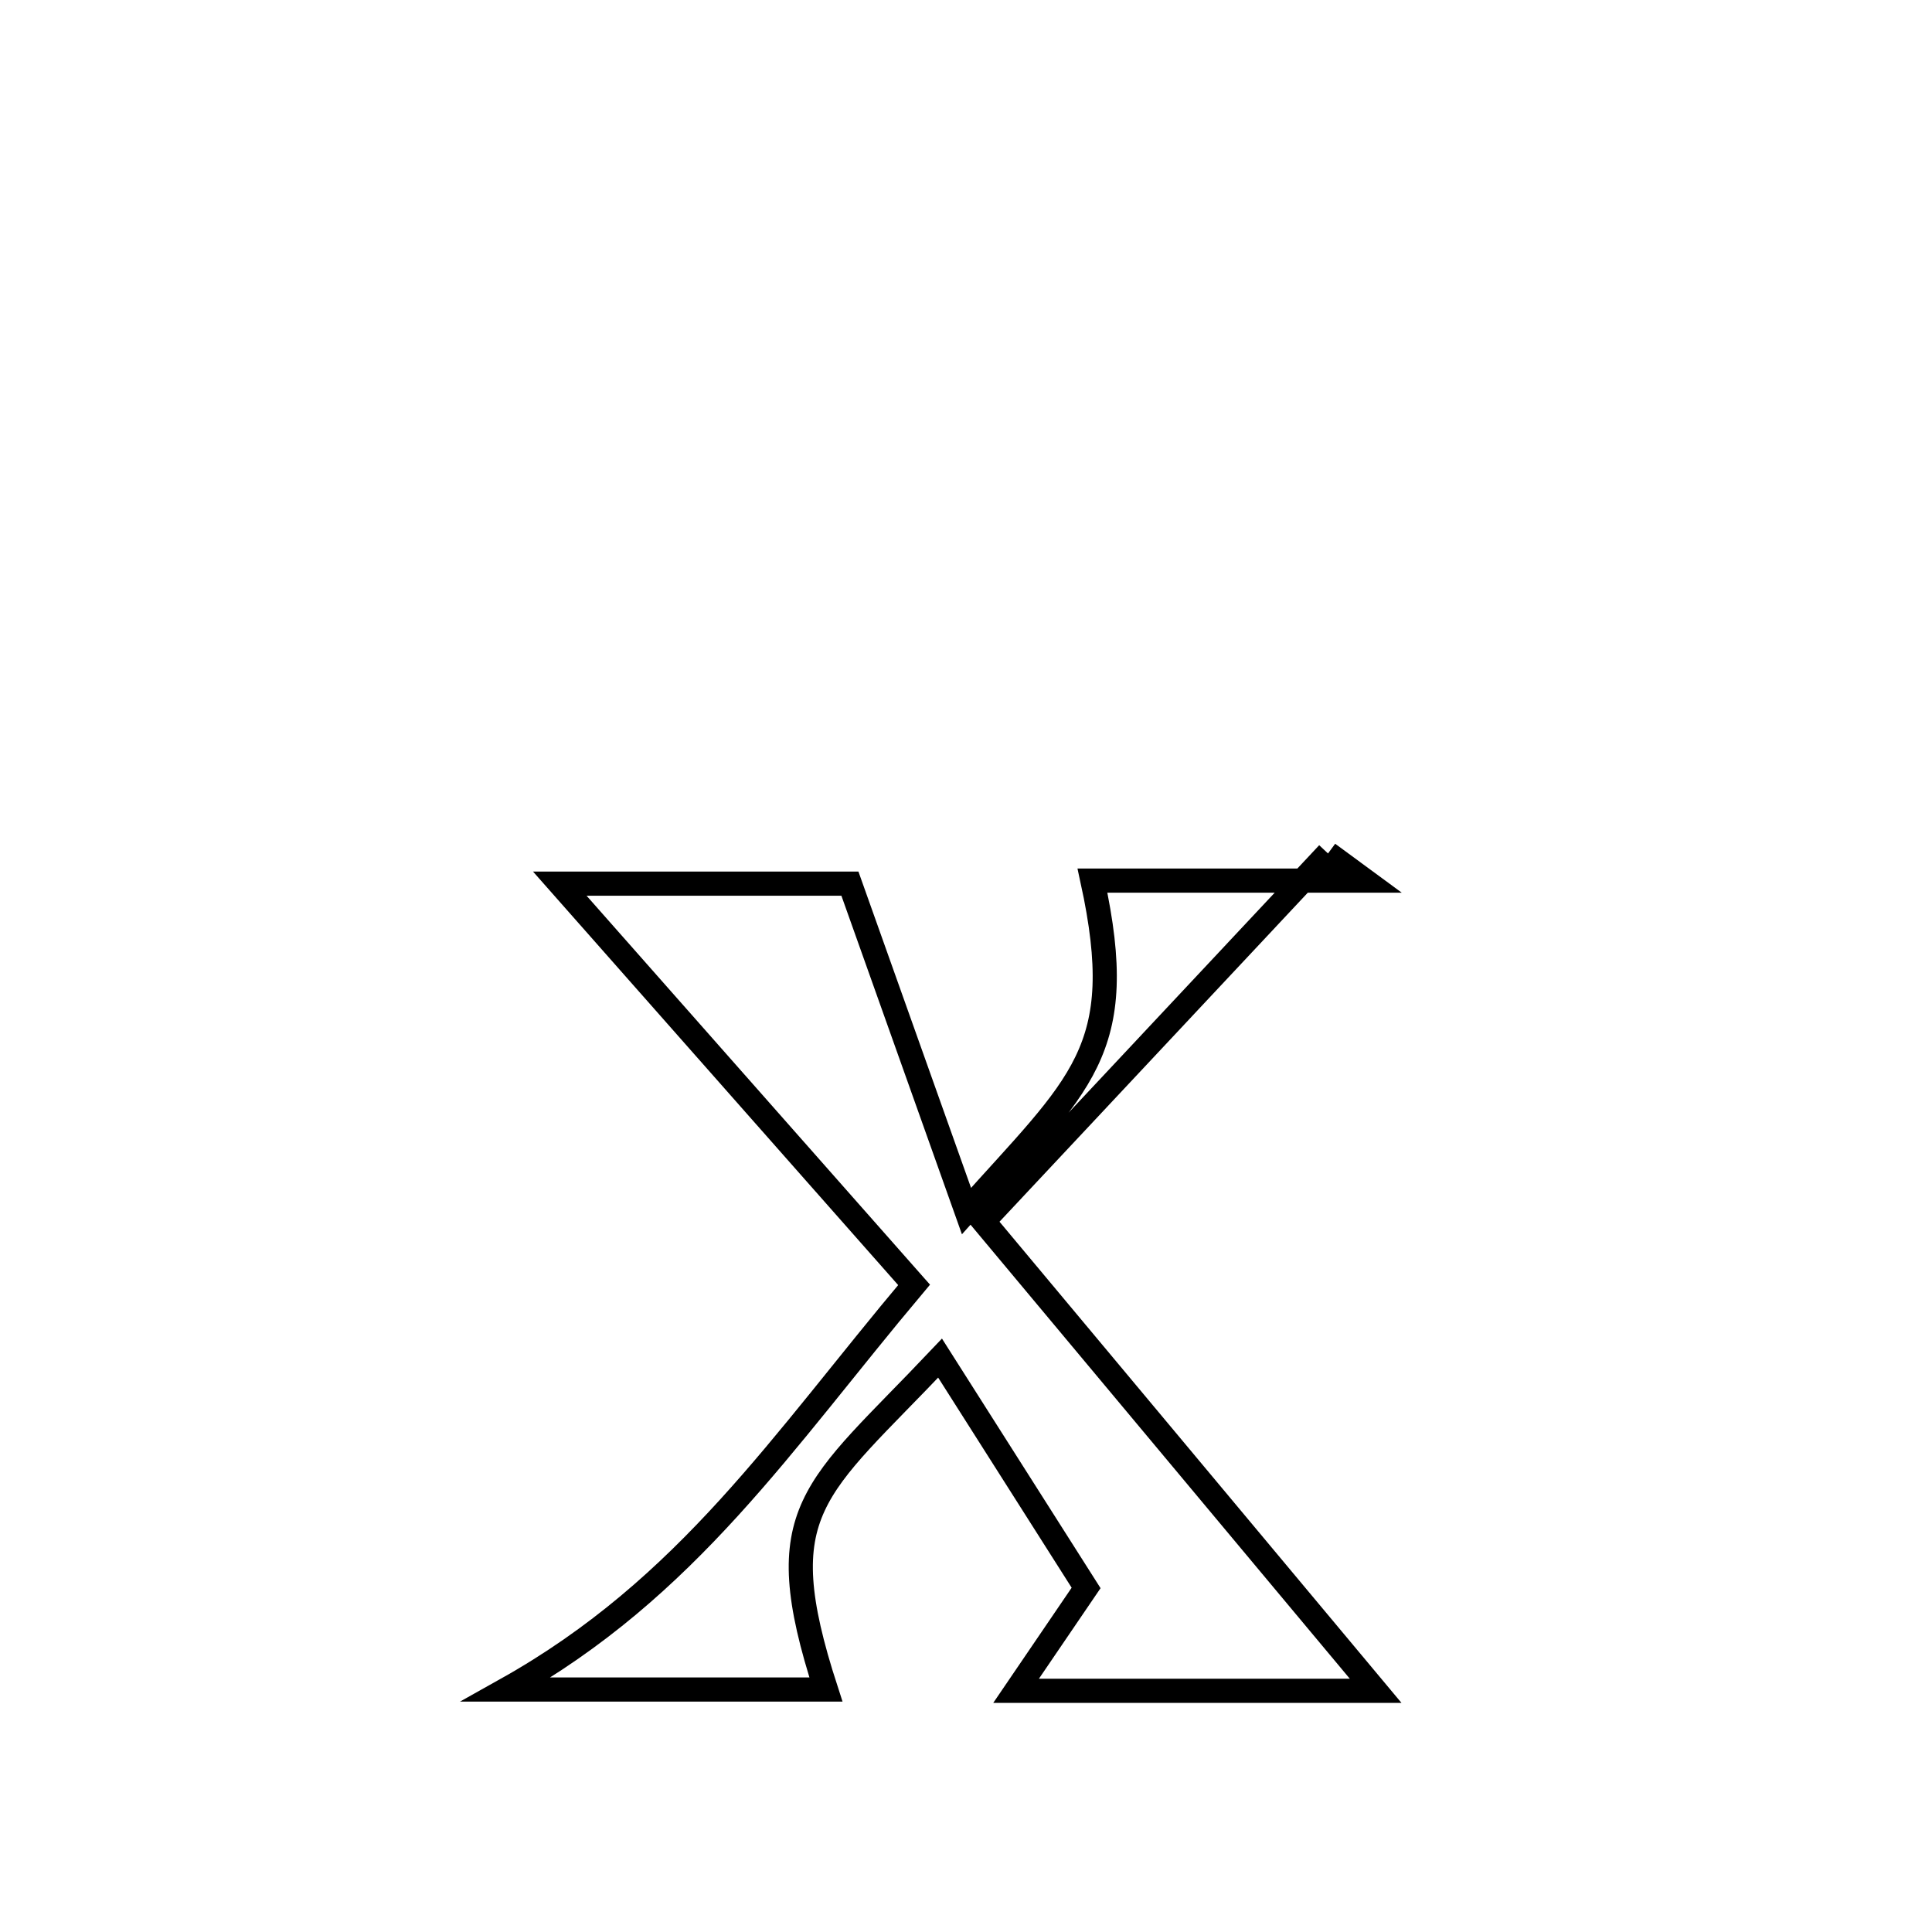<svg xmlns="http://www.w3.org/2000/svg" viewBox="0.0 0.0 24.0 24.0" height="200px" width="200px"><path fill="none" stroke="black" stroke-width=".3" stroke-opacity="1.0"  filling="0" d="M16.497 10.602 L16.497 10.602 C15.07 12.125 13.643 13.648 12.216 15.171 L12.216 15.171 C13.028 16.143 13.84 17.115 14.653 18.088 C15.465 19.06 16.277 20.032 17.089 21.004 L17.089 21.004 C15.6 21.004 14.111 21.004 12.622 21.004 L12.622 21.004 C12.912 20.578 13.202 20.152 13.492 19.726 L13.492 19.726 C12.887 18.774 12.283 17.822 11.678 16.871 L11.678 16.871 C10.113 18.524 9.529 18.738 10.26 20.988 L10.26 20.988 C8.936 20.988 7.613 20.988 6.289 20.988 L6.289 20.988 C8.549 19.722 9.712 17.914 11.355 15.961 L11.355 15.961 C9.888 14.299 8.421 12.638 6.954 10.977 L6.954 10.977 C8.155 10.977 9.357 10.977 10.558 10.977 L10.558 10.977 C11.041 12.333 11.524 13.688 12.006 15.044 L12.006 15.044 C13.425 13.452 14.034 13.064 13.571 10.939 L13.571 10.939 C14.699 10.939 15.826 10.939 16.954 10.939 L16.954 10.939 C16.801 10.827 16.649 10.714 16.497 10.602 L16.497 10.602"></path></svg>